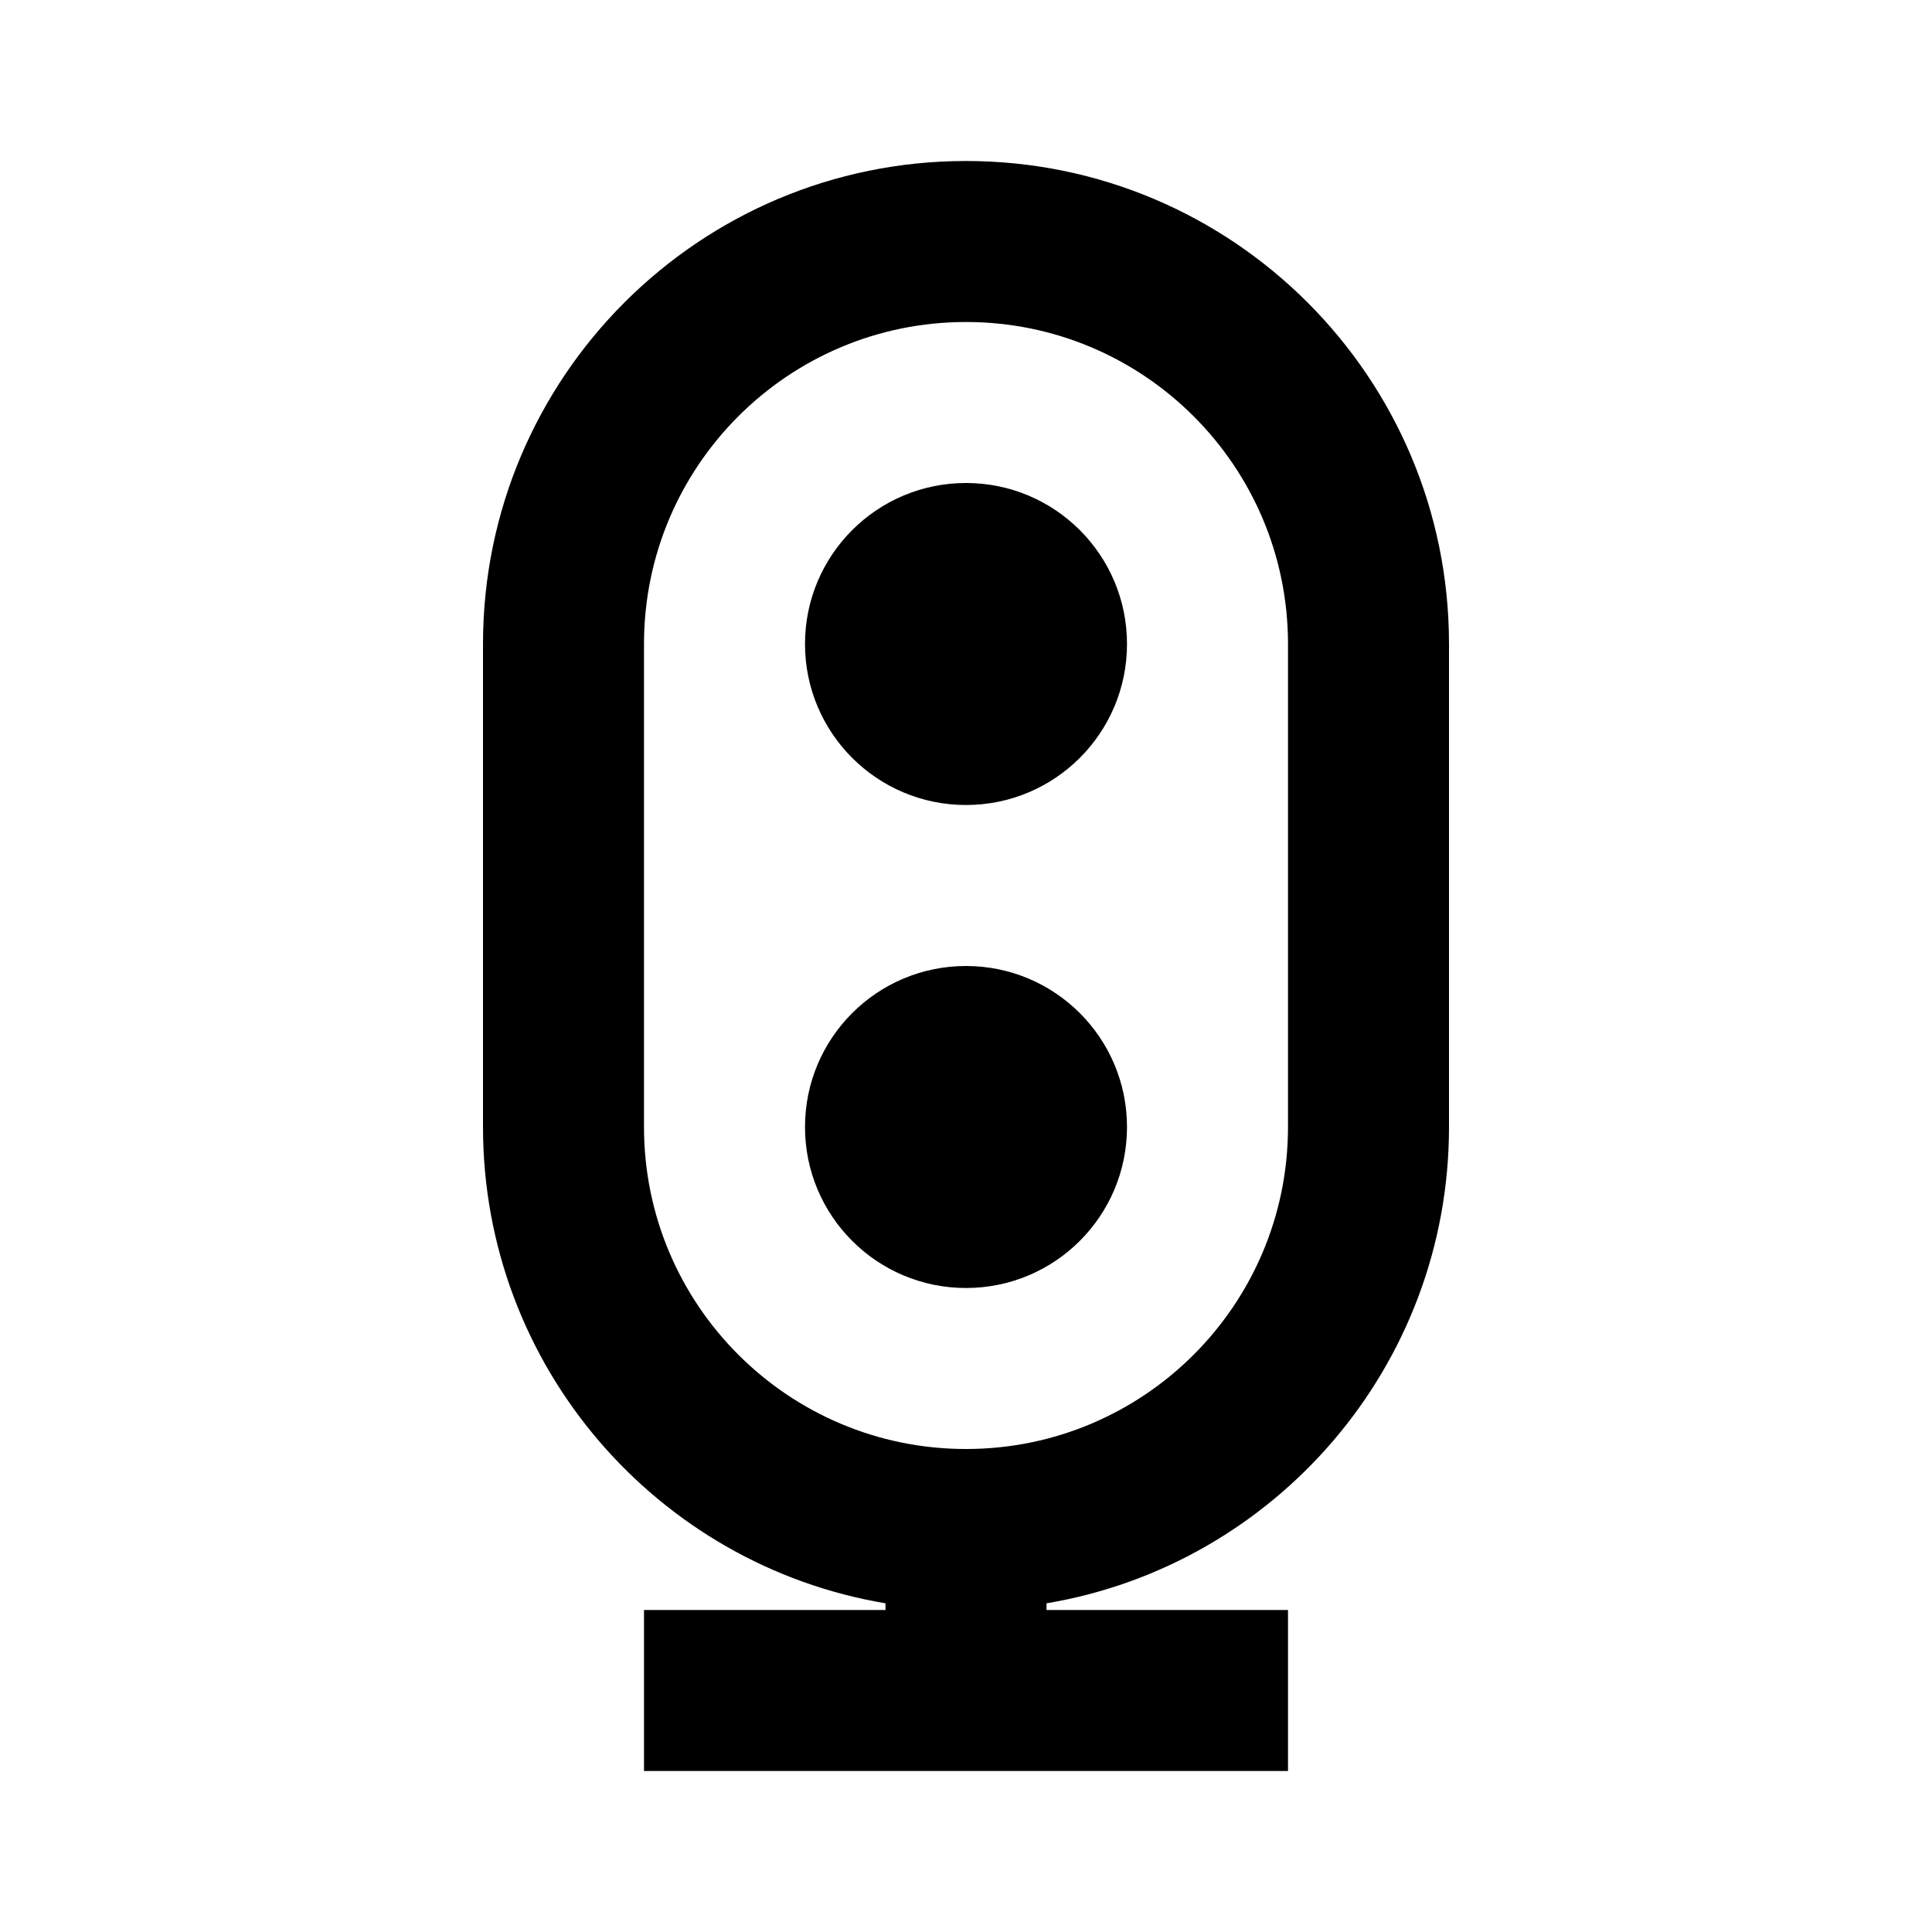 <svg width="24" height="24" viewBox="0 0 24 24" fill="none" xmlns="http://www.w3.org/2000/svg">
<path d="M10 8C10 6.895 10.895 6 12 6C13.105 6 14 6.895 14 8C14 9.105 13.105 10 12 10C10.895 10 10 9.105 10 8Z" fill="black"/>
<path d="M12 12C10.895 12 10 12.895 10 14C10 15.105 10.895 16 12 16C13.105 16 14 15.105 14 14C14 12.895 13.105 12 12 12Z" fill="black"/>
<path fill-rule="evenodd" clip-rule="evenodd" d="M6 8C6 4.686 8.686 2 12 2C15.314 2 18 4.686 18 8V14C18 16.973 15.838 19.441 13 19.917V20H16V22H8V20H11V19.917C8.162 19.441 6 16.973 6 14V8ZM12 18C14.209 18 16 16.209 16 14V8C16 5.791 14.209 4 12 4C9.791 4 8 5.791 8 8V14C8 16.209 9.791 18 12 18Z" fill="black"/>
</svg>
